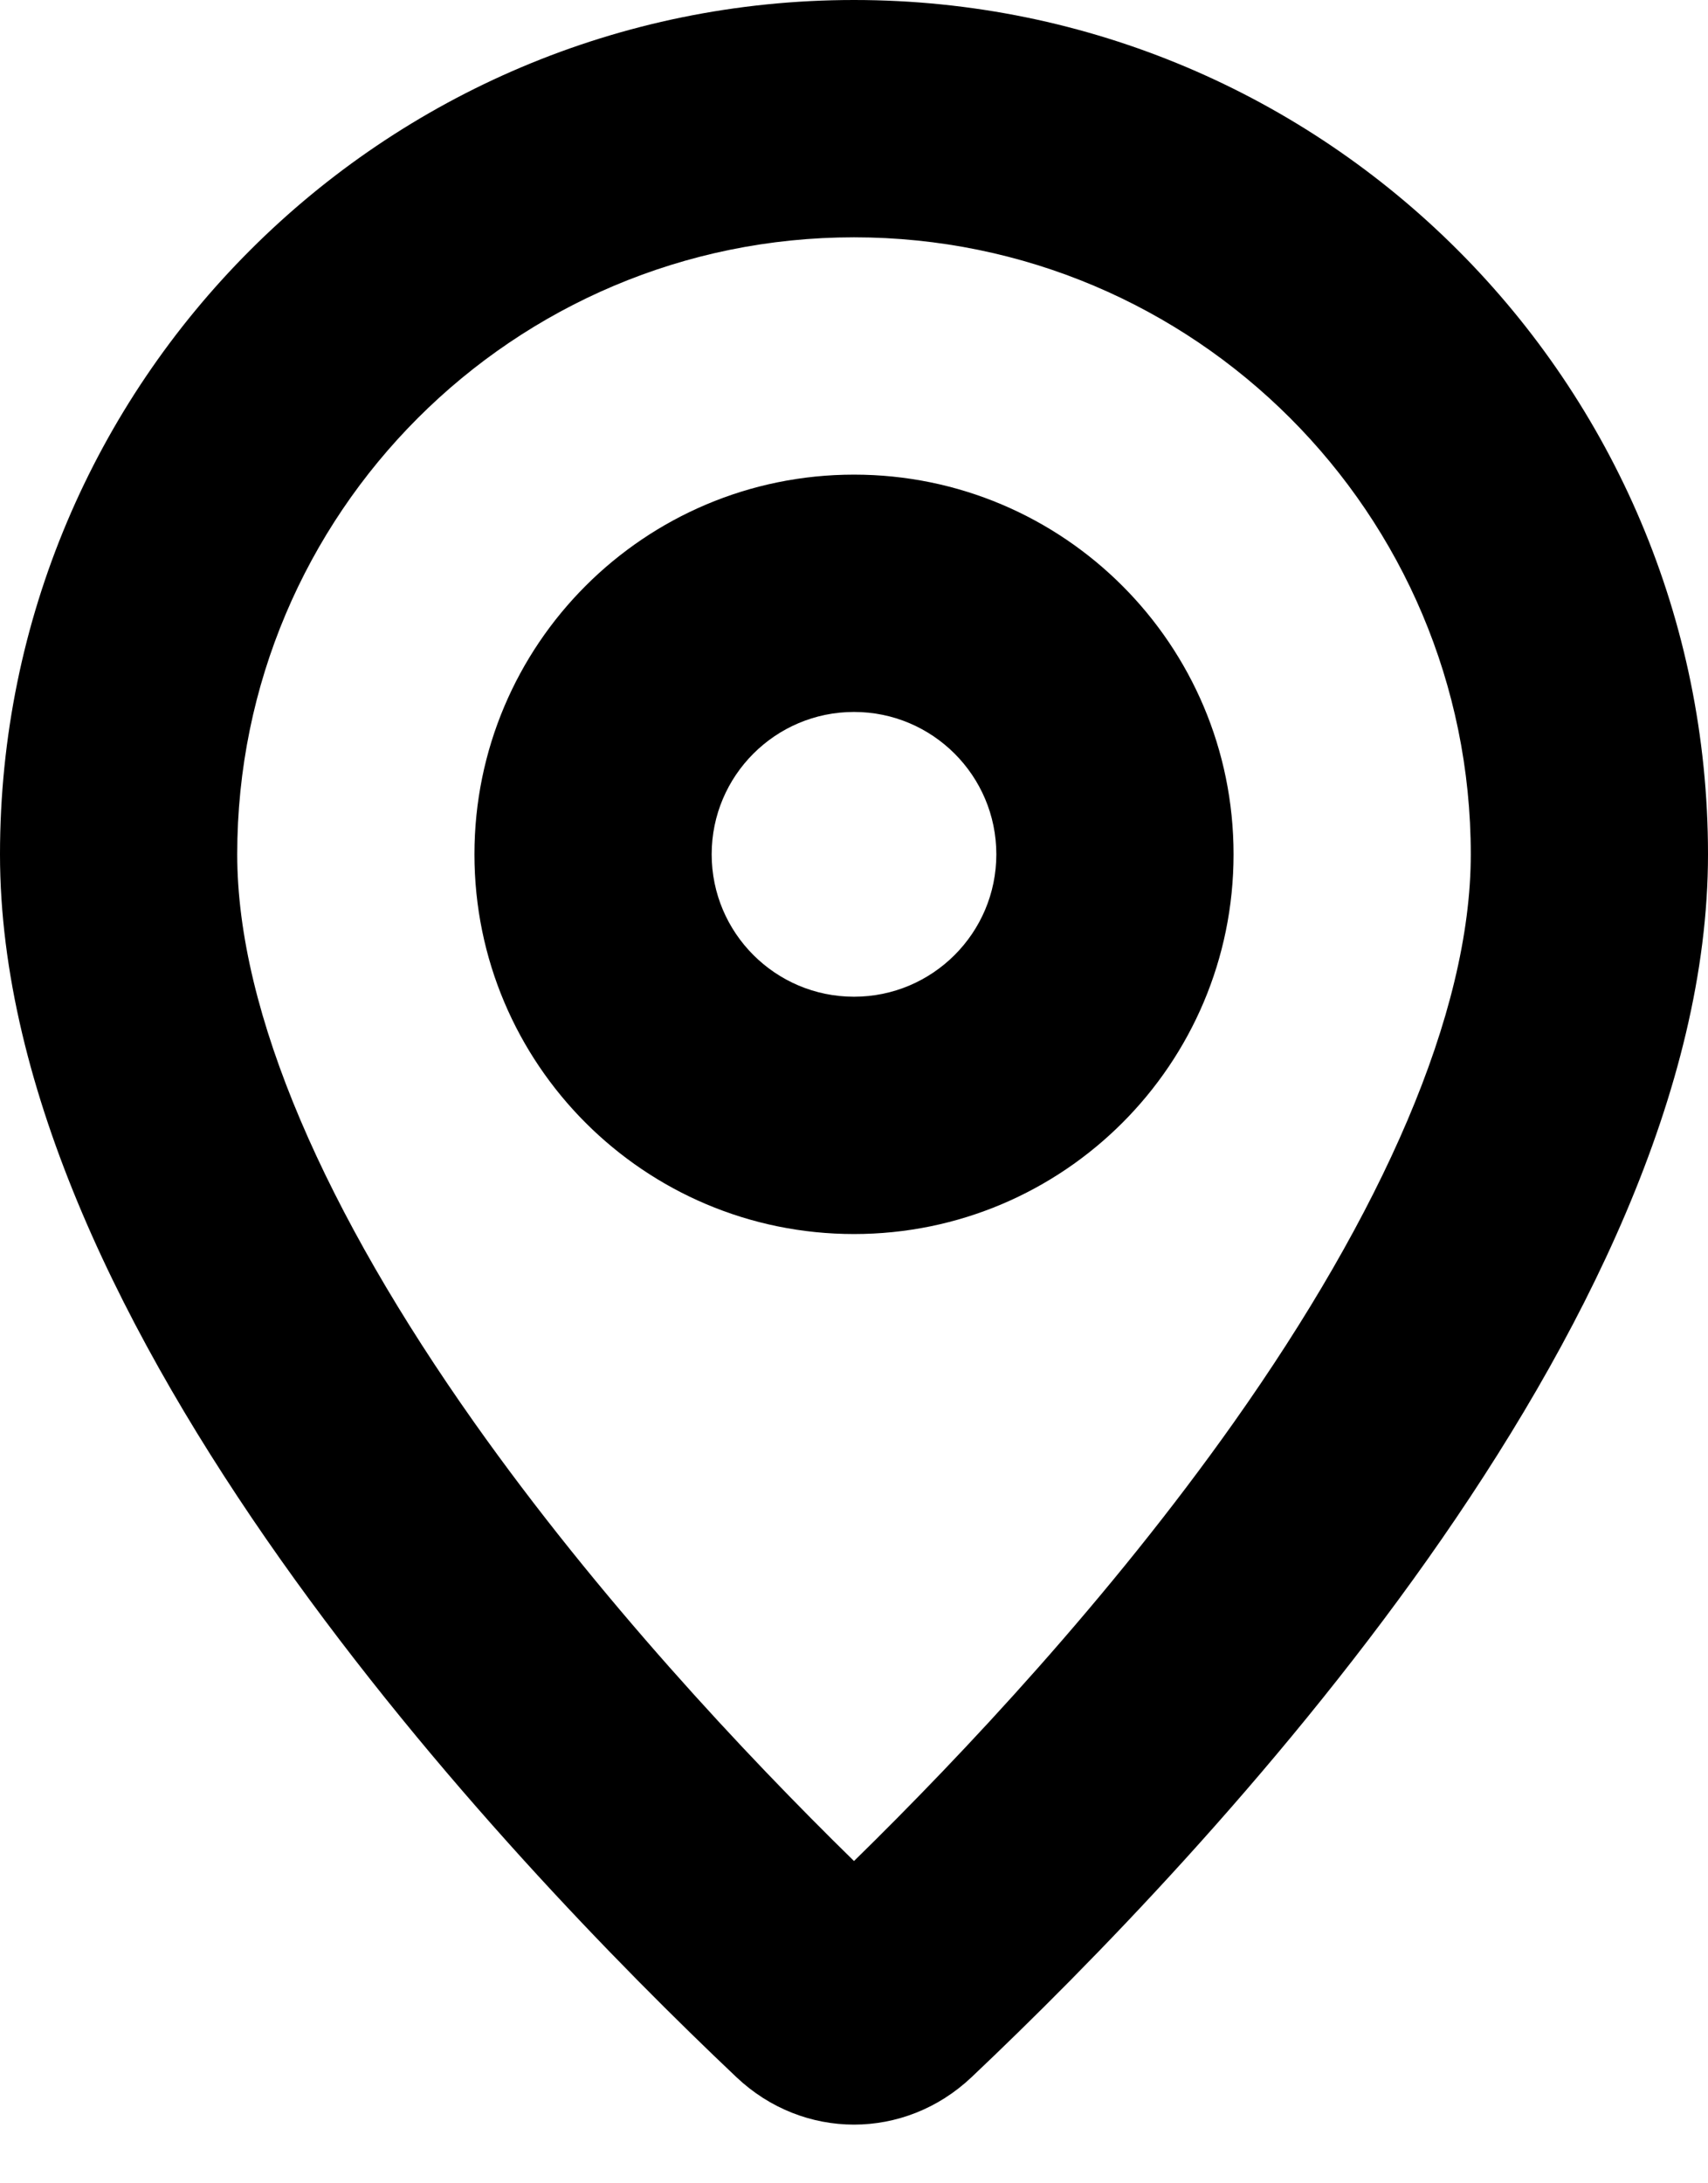 <svg width="18" height="23" viewBox="0 0 18 23" fill="none" xmlns="http://www.w3.org/2000/svg">
<path fill-rule="evenodd" clip-rule="evenodd" d="M9 13C11.209 13 13 11.209 13 9C13 6.791 11.209 5 9 5C6.791 5 5 6.791 5 9C5 11.209 6.791 13 9 13ZM9 10.5C9.828 10.5 10.5 9.828 10.5 9C10.5 8.172 9.828 7.5 9 7.5C8.172 7.5 7.5 8.172 7.5 9C7.5 9.828 8.172 10.5 9 10.5Z" fill="black"/>
<path fill-rule="evenodd" clip-rule="evenodd" d="M18 9C18 13.963 12.705 19.549 10.238 21.883C9.534 22.548 8.466 22.548 7.762 21.883C5.295 19.549 0 13.963 0 9C0 4.029 4.029 0 9 0C13.971 0 18 4.029 18 9ZM15.5 9C15.5 10.684 14.555 12.789 13.003 14.984C11.696 16.832 10.153 18.477 9 19.605C7.847 18.477 6.304 16.832 4.997 14.984C3.445 12.789 2.5 10.684 2.5 9C2.5 5.41 5.41 2.5 9 2.5C12.59 2.5 15.5 5.41 15.5 9Z" fill="black"/>
</svg>
